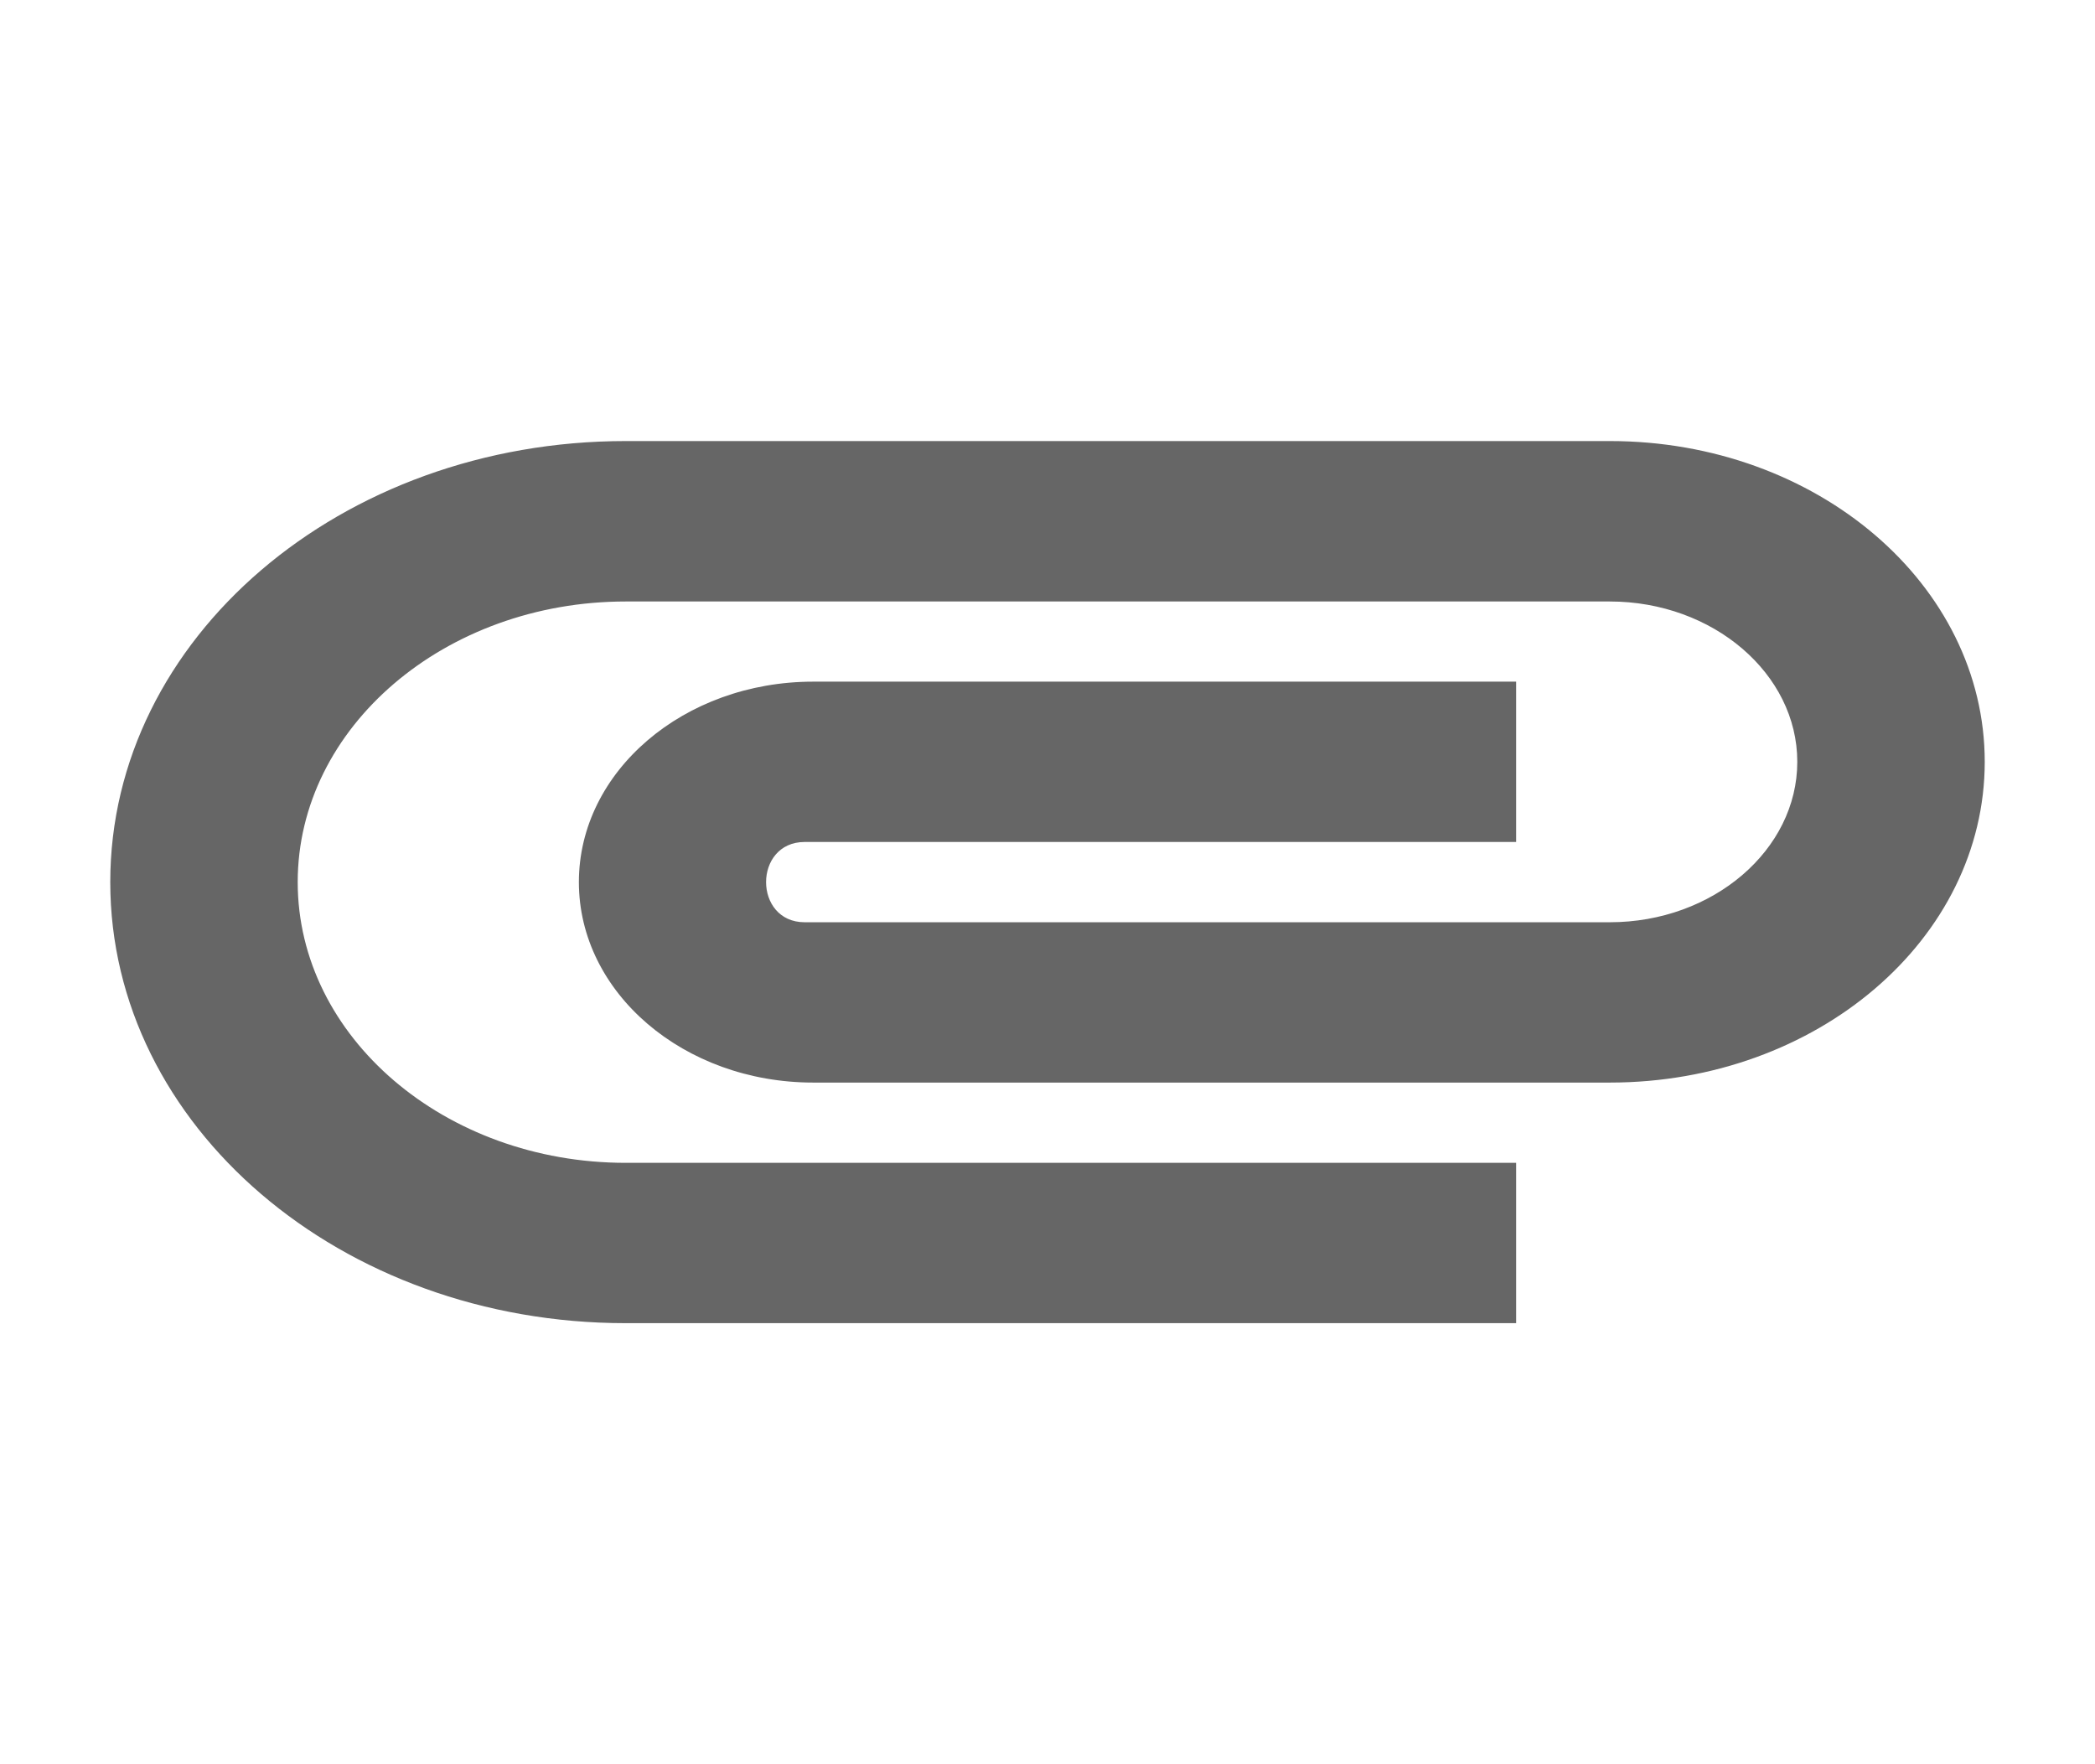 <svg width="19" height="16" viewBox="0 0 19 16" fill="none" xmlns="http://www.w3.org/2000/svg">
<path d="M1 8C1 5.789 3.091 4 5.675 4H14.6C16.479 4 18 5.302 18 6.909C18 8.516 16.479 9.818 14.6 9.818H7.375C6.202 9.818 5.25 9.004 5.25 8C5.25 6.996 6.202 6.182 7.375 6.182H13.75V7.636H7.298C6.831 7.636 6.831 8.364 7.298 8.364H14.6C15.535 8.364 16.3 7.709 16.3 6.909C16.3 6.109 15.535 5.455 14.6 5.455H5.675C4.035 5.455 2.7 6.596 2.7 8C2.7 9.404 4.035 10.546 5.675 10.546H13.75V12H5.675C3.091 12 1 10.211 1 8Z" fill="#666666"/>
</svg>
